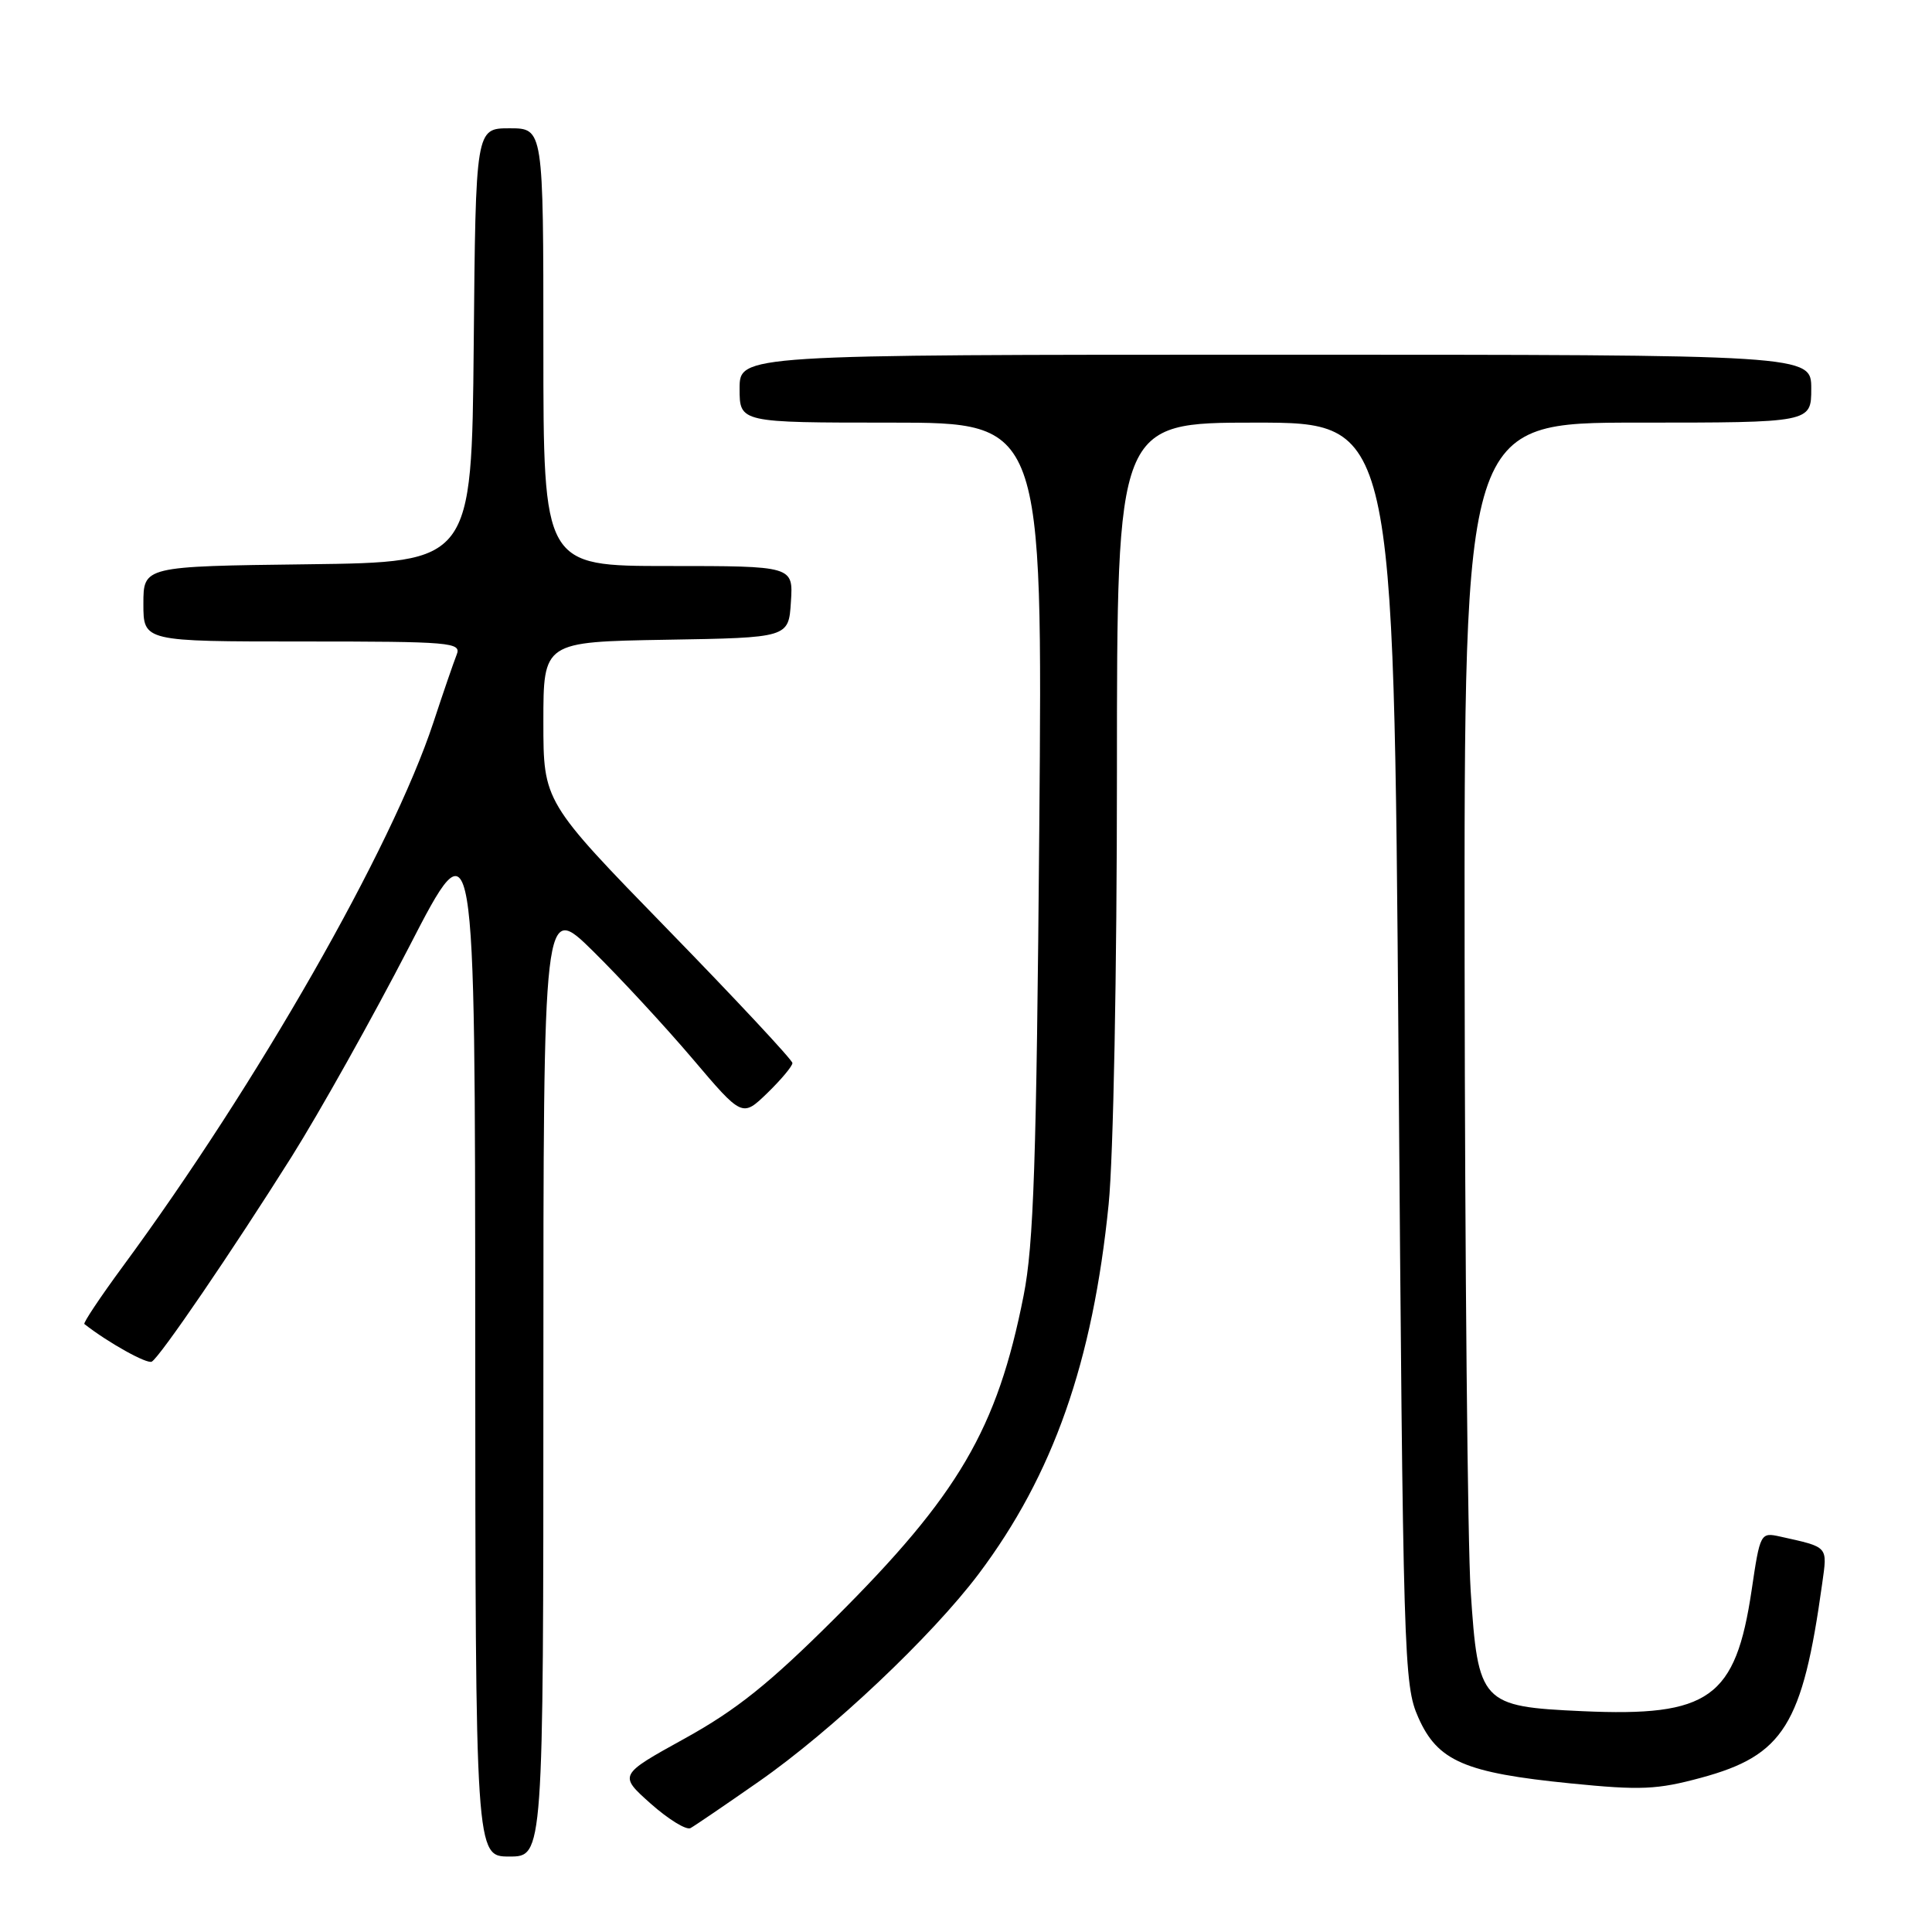 <?xml version="1.0" encoding="UTF-8" standalone="no"?>
<!DOCTYPE svg PUBLIC "-//W3C//DTD SVG 1.1//EN" "http://www.w3.org/Graphics/SVG/1.1/DTD/svg11.dtd" >
<svg xmlns="http://www.w3.org/2000/svg" xmlns:xlink="http://www.w3.org/1999/xlink" version="1.1" viewBox="0 0 256 256">
 <g >
 <path fill="currentColor"
d=" M 72.00 182.78 C 72.00 119.56 72.00 119.56 78.58 126.03 C 82.19 129.59 88.12 136.00 91.75 140.27 C 98.35 148.05 98.35 148.05 101.68 144.83 C 103.50 143.06 105.00 141.27 105.00 140.86 C 105.00 140.46 97.58 132.50 88.50 123.18 C 72.00 106.24 72.00 106.24 72.00 95.64 C 72.00 85.05 72.00 85.05 88.25 84.77 C 104.50 84.50 104.50 84.50 104.80 79.75 C 105.11 75.00 105.11 75.00 88.55 75.00 C 72.00 75.00 72.00 75.00 72.00 46.00 C 72.00 17.00 72.00 17.00 67.52 17.00 C 63.03 17.00 63.03 17.00 62.77 45.75 C 62.50 74.50 62.50 74.50 40.75 74.77 C 19.00 75.04 19.00 75.04 19.00 80.02 C 19.00 85.00 19.00 85.00 40.11 85.00 C 59.81 85.00 61.17 85.12 60.51 86.75 C 60.13 87.71 58.73 91.76 57.42 95.75 C 51.92 112.39 34.09 143.61 16.25 167.84 C 13.28 171.88 11.00 175.30 11.18 175.44 C 14.33 177.91 19.52 180.80 20.12 180.42 C 21.26 179.72 30.73 165.83 38.63 153.29 C 42.36 147.35 49.36 134.85 54.19 125.50 C 62.95 108.50 62.95 108.50 62.97 177.25 C 63.00 246.00 63.00 246.00 67.50 246.00 C 72.00 246.00 72.00 246.00 72.00 182.78 Z  M 100.50 236.10 C 110.16 229.38 123.47 216.80 129.68 208.55 C 139.55 195.42 144.80 180.48 146.90 159.58 C 147.53 153.37 148.00 128.66 148.00 102.33 C 148.00 56.00 148.00 56.00 166.34 56.00 C 184.67 56.00 184.67 56.00 185.31 139.54 C 185.92 220.00 186.01 223.24 187.93 227.57 C 190.49 233.36 194.08 234.91 208.12 236.31 C 217.41 237.24 219.57 237.14 225.41 235.56 C 236.34 232.60 238.85 228.58 241.45 209.83 C 242.15 204.82 242.34 205.04 235.87 203.60 C 233.28 203.03 233.22 203.13 232.10 210.71 C 229.97 225.02 226.51 227.50 209.68 226.74 C 196.24 226.13 195.85 225.71 194.87 210.78 C 194.47 204.57 194.11 167.21 194.07 127.75 C 194.00 56.00 194.00 56.00 217.00 56.00 C 240.00 56.00 240.00 56.00 240.00 51.50 C 240.00 47.00 240.00 47.00 169.00 47.00 C 98.00 47.00 98.00 47.00 98.00 51.50 C 98.00 56.00 98.00 56.00 118.08 56.00 C 138.16 56.00 138.16 56.00 137.71 109.75 C 137.34 153.91 136.97 164.96 135.63 171.69 C 132.14 189.36 127.02 198.10 110.55 214.50 C 101.94 223.08 97.57 226.58 90.73 230.36 C 81.97 235.20 81.97 235.20 86.23 239.00 C 88.58 241.08 90.95 242.54 91.50 242.23 C 92.05 241.93 96.10 239.17 100.50 236.10 Z "/>
</g>
</svg>